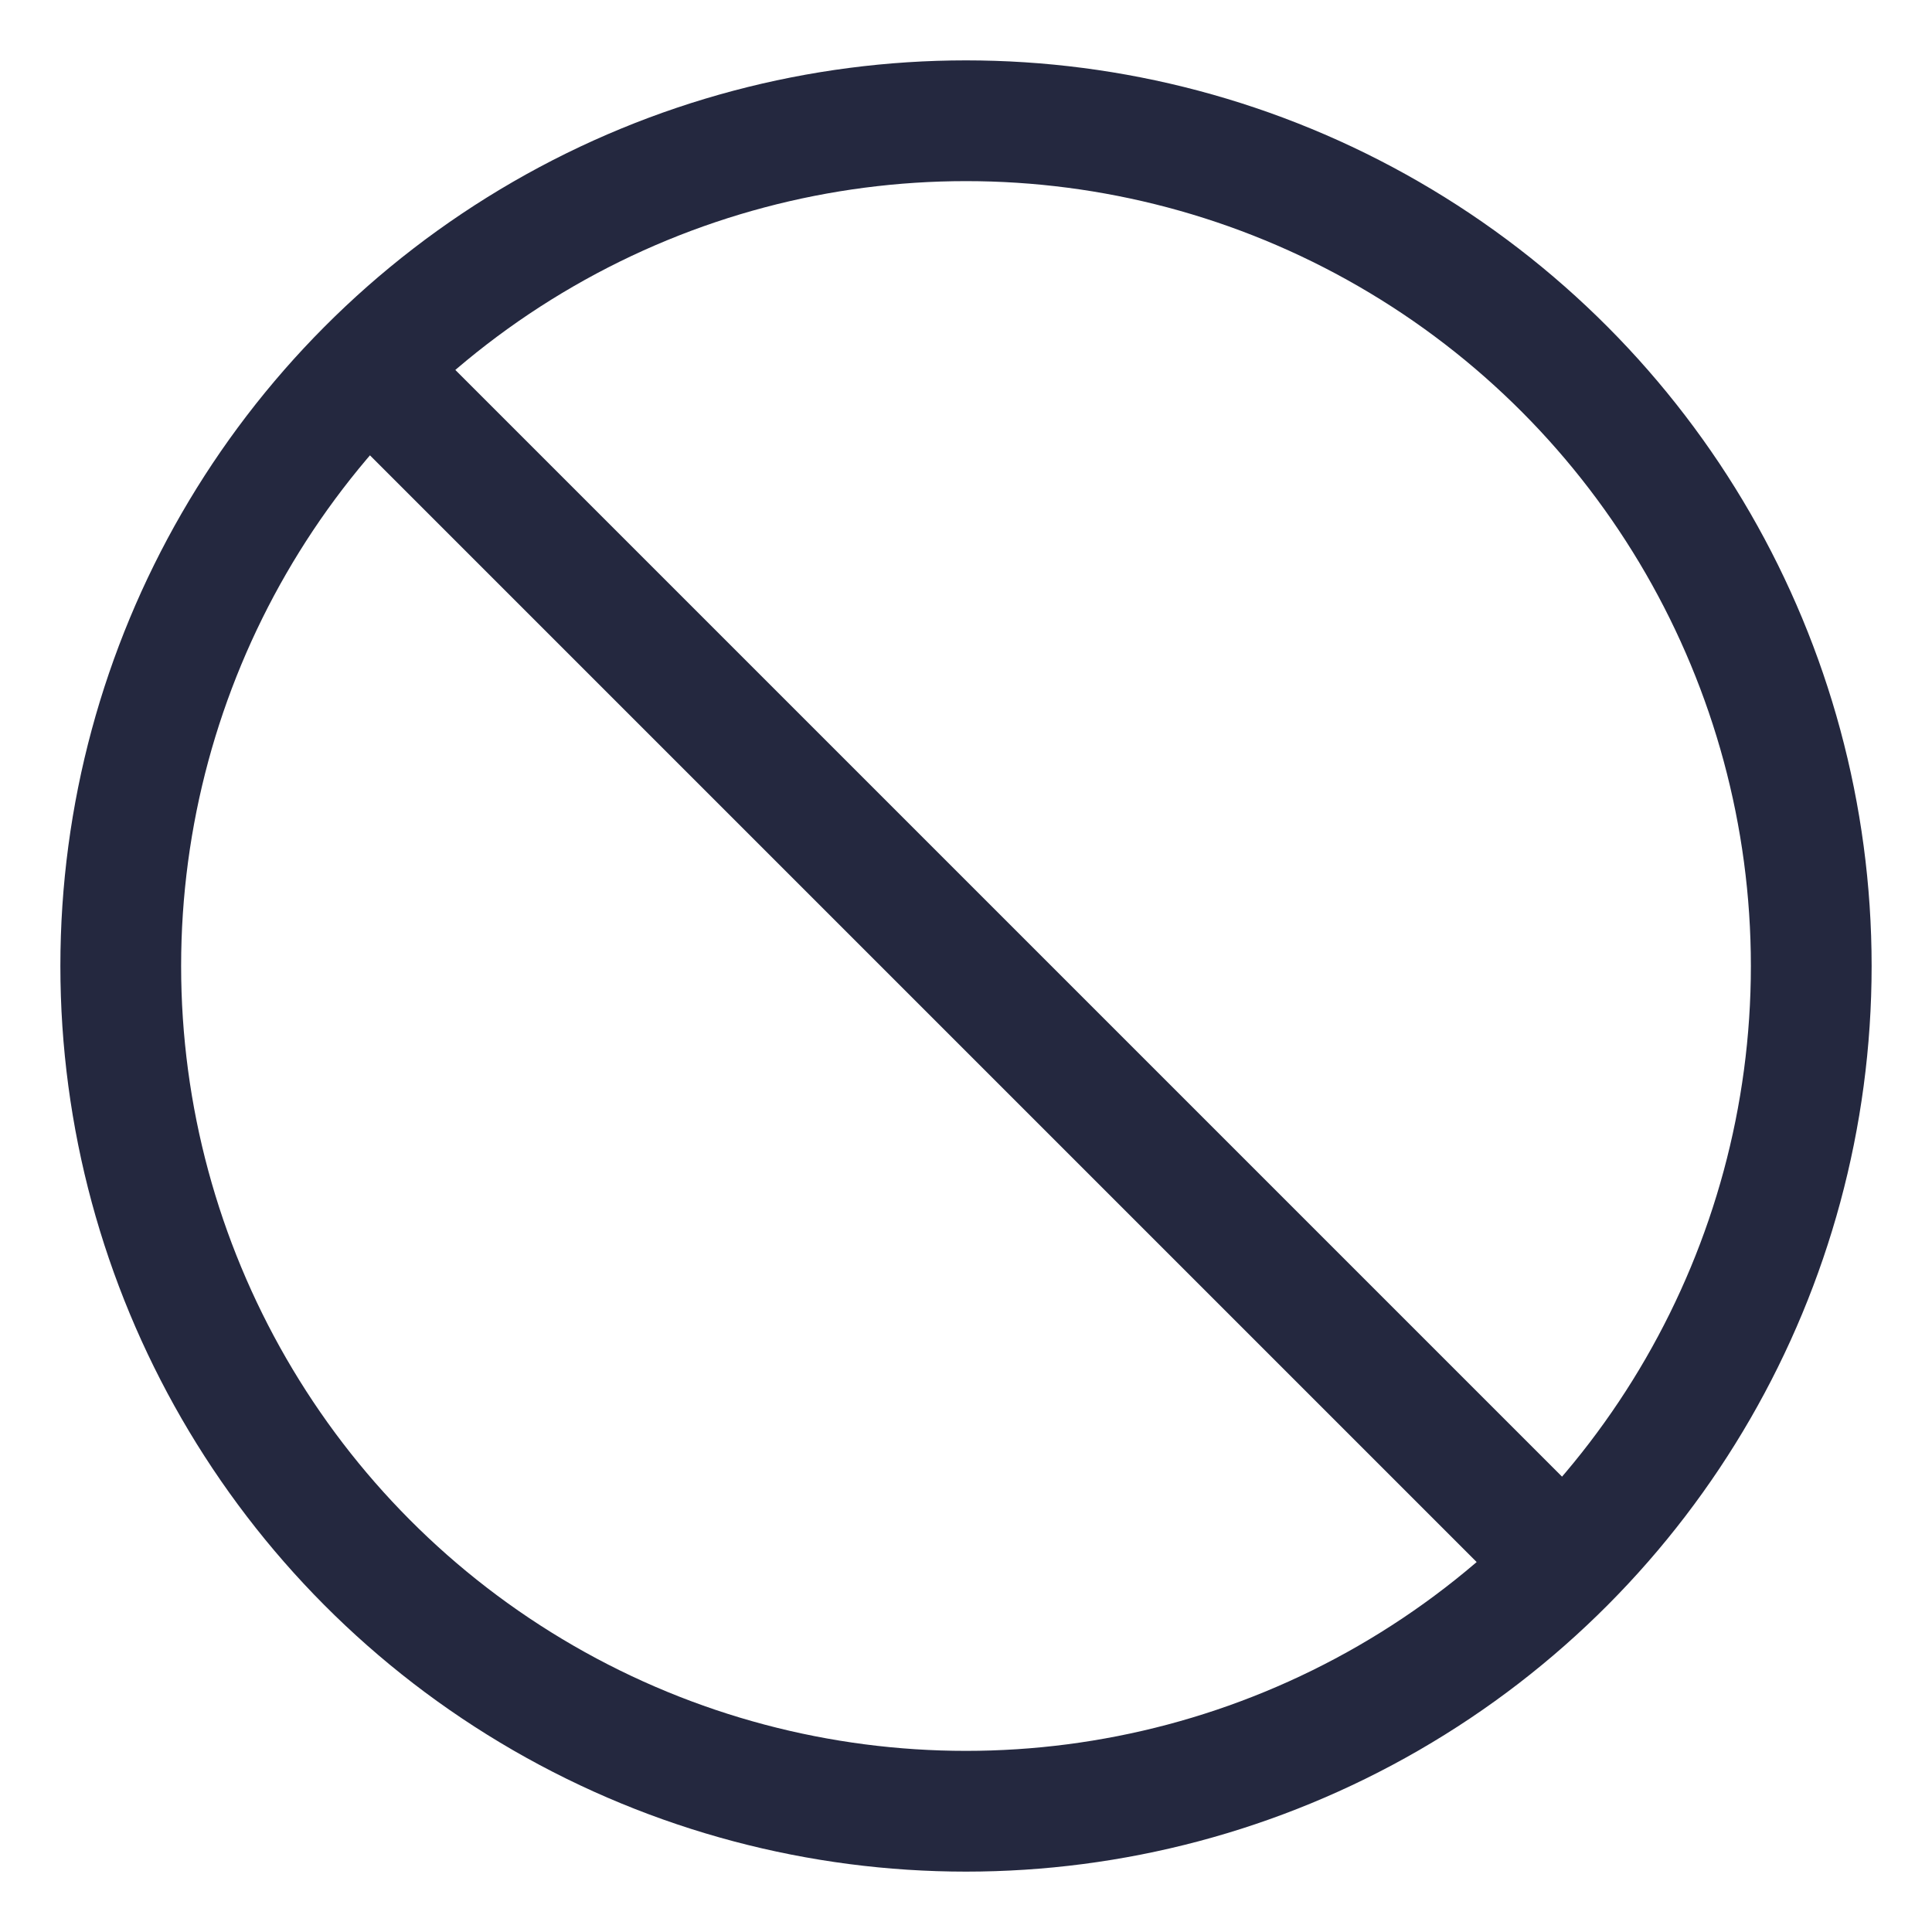 <?xml version="1.0" encoding="UTF-8"?>
<svg width="16px" height="16px" viewBox="0 0 16 16" version="1.1" xmlns="http://www.w3.org/2000/svg" xmlns:xlink="http://www.w3.org/1999/xlink">
    <!-- Generator: Sketch 59 (86127) - https://sketch.com -->
    <title>operate_ban</title>
    <desc>Created with Sketch.</desc>
    <g id="设计稿" stroke="none" stroke-width="1" fill="none" fill-rule="evenodd">
        <g id="角色权限-模块权限" transform="translate(-664, -98)">
            <g id="编组-12" transform="translate(188, 76)">
                <g id="编组-9">
                    <g id="编组-11" transform="translate(16, 16)">
                        <g id="编组-8备份-5" transform="translate(460, 6)">
                            <g id="operate_ban">
                                <g>
                                    <rect id="矩形" x="0" y="0" width="16" height="16"></rect>
                                    <circle id="椭圆形" stroke="#24283F" cx="8" cy="8" r="7"></circle>
                                    <line x1="3.5" y1="3.5" x2="12.5" y2="12.5" id="直线" stroke="#24283F" stroke-linecap="square"></line>
                                </g>
                            </g>
                        </g>
                    </g>
                </g>
            </g>
        </g>
    </g>
</svg>